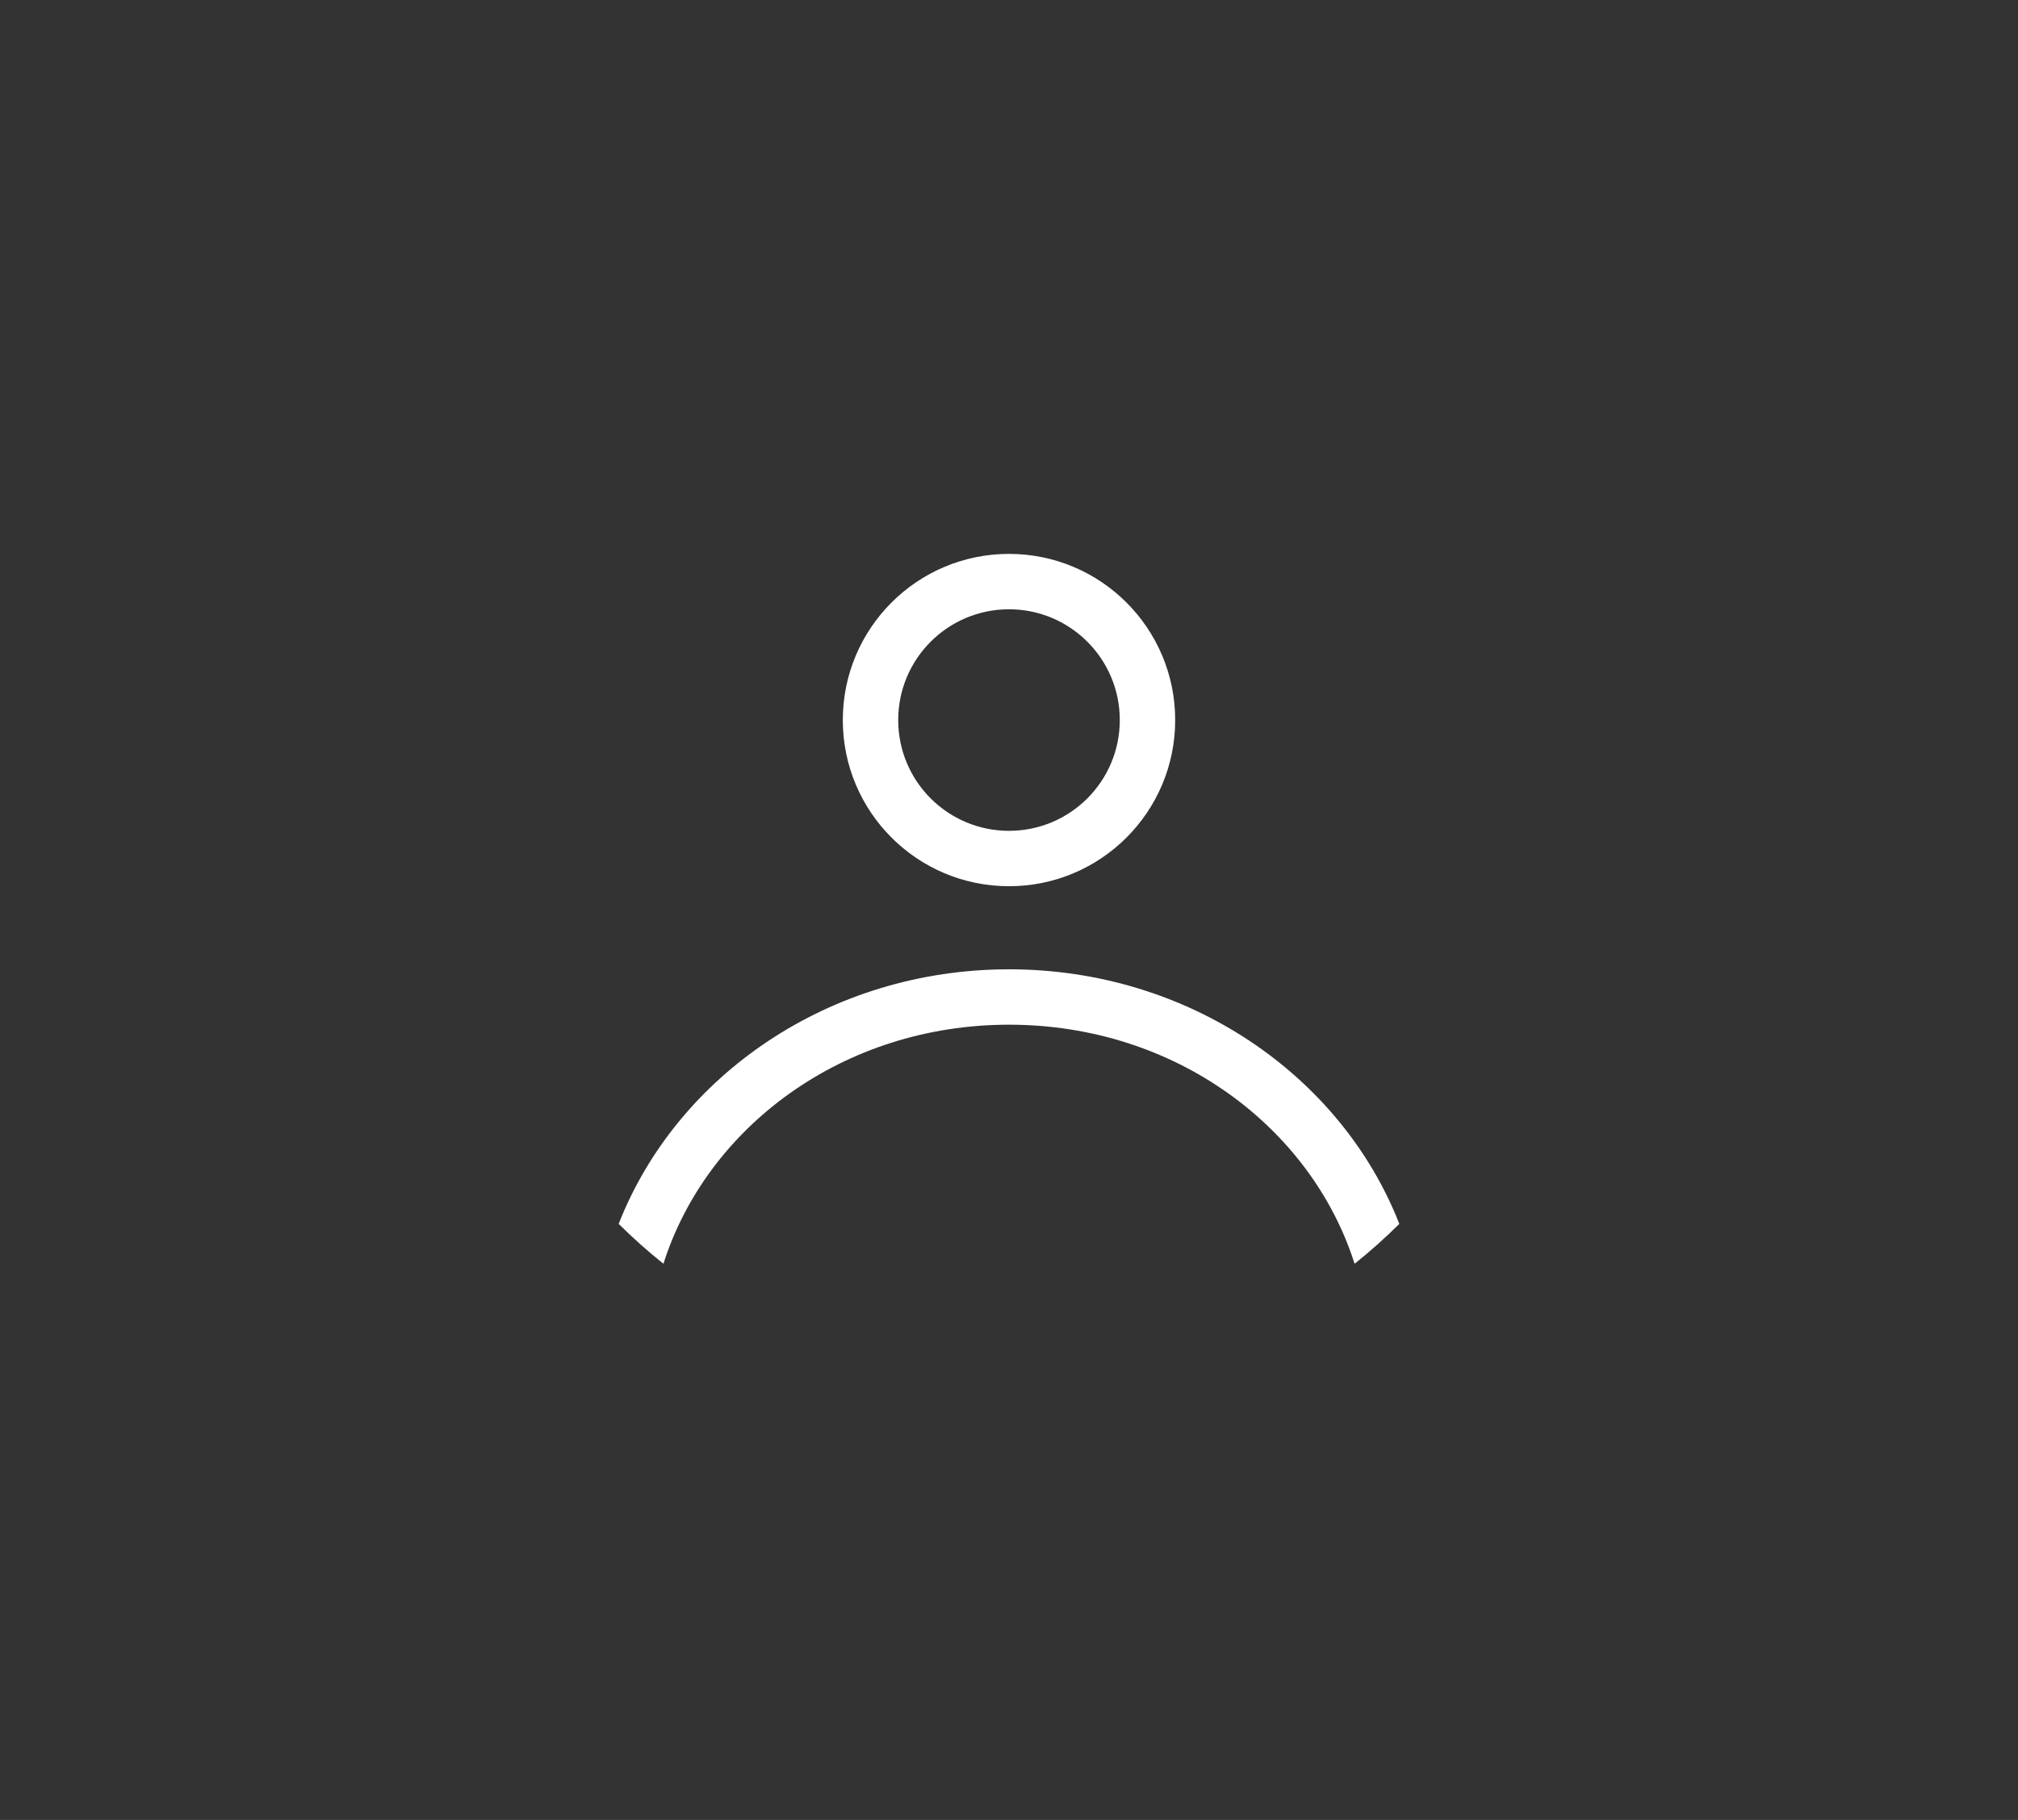 <svg width="102" height="92" viewBox="0 0 102 92" fill="none" xmlns="http://www.w3.org/2000/svg">
<rect x="0" y="0" width="102" height="92" fill="#333333" stroke="none"/>
<path fill-rule="evenodd" clip-rule="evenodd" d="M59.4 36.4C59.4 41.039 55.639 44.8 51 44.8C46.361 44.8 42.6 41.039 42.6 36.4C42.6 31.761 46.361 28 51 28C55.639 28 59.4 31.761 59.4 36.4ZM56.6 36.4C56.6 39.493 54.093 42 51 42C47.907 42 45.4 39.493 45.4 36.4C45.4 33.307 47.907 30.8 51 30.8C54.093 30.8 56.6 33.307 56.6 36.4Z" fill="white"/>
<path d="M51 49C41.936 49 34.213 54.36 31.271 61.869C31.988 62.581 32.743 63.254 33.533 63.885C35.724 56.991 42.596 51.8 51 51.8C59.405 51.8 66.277 56.991 68.468 63.885C69.258 63.254 70.013 62.581 70.729 61.869C67.787 54.36 60.065 49 51 49Z" fill="white"/>
</svg>
